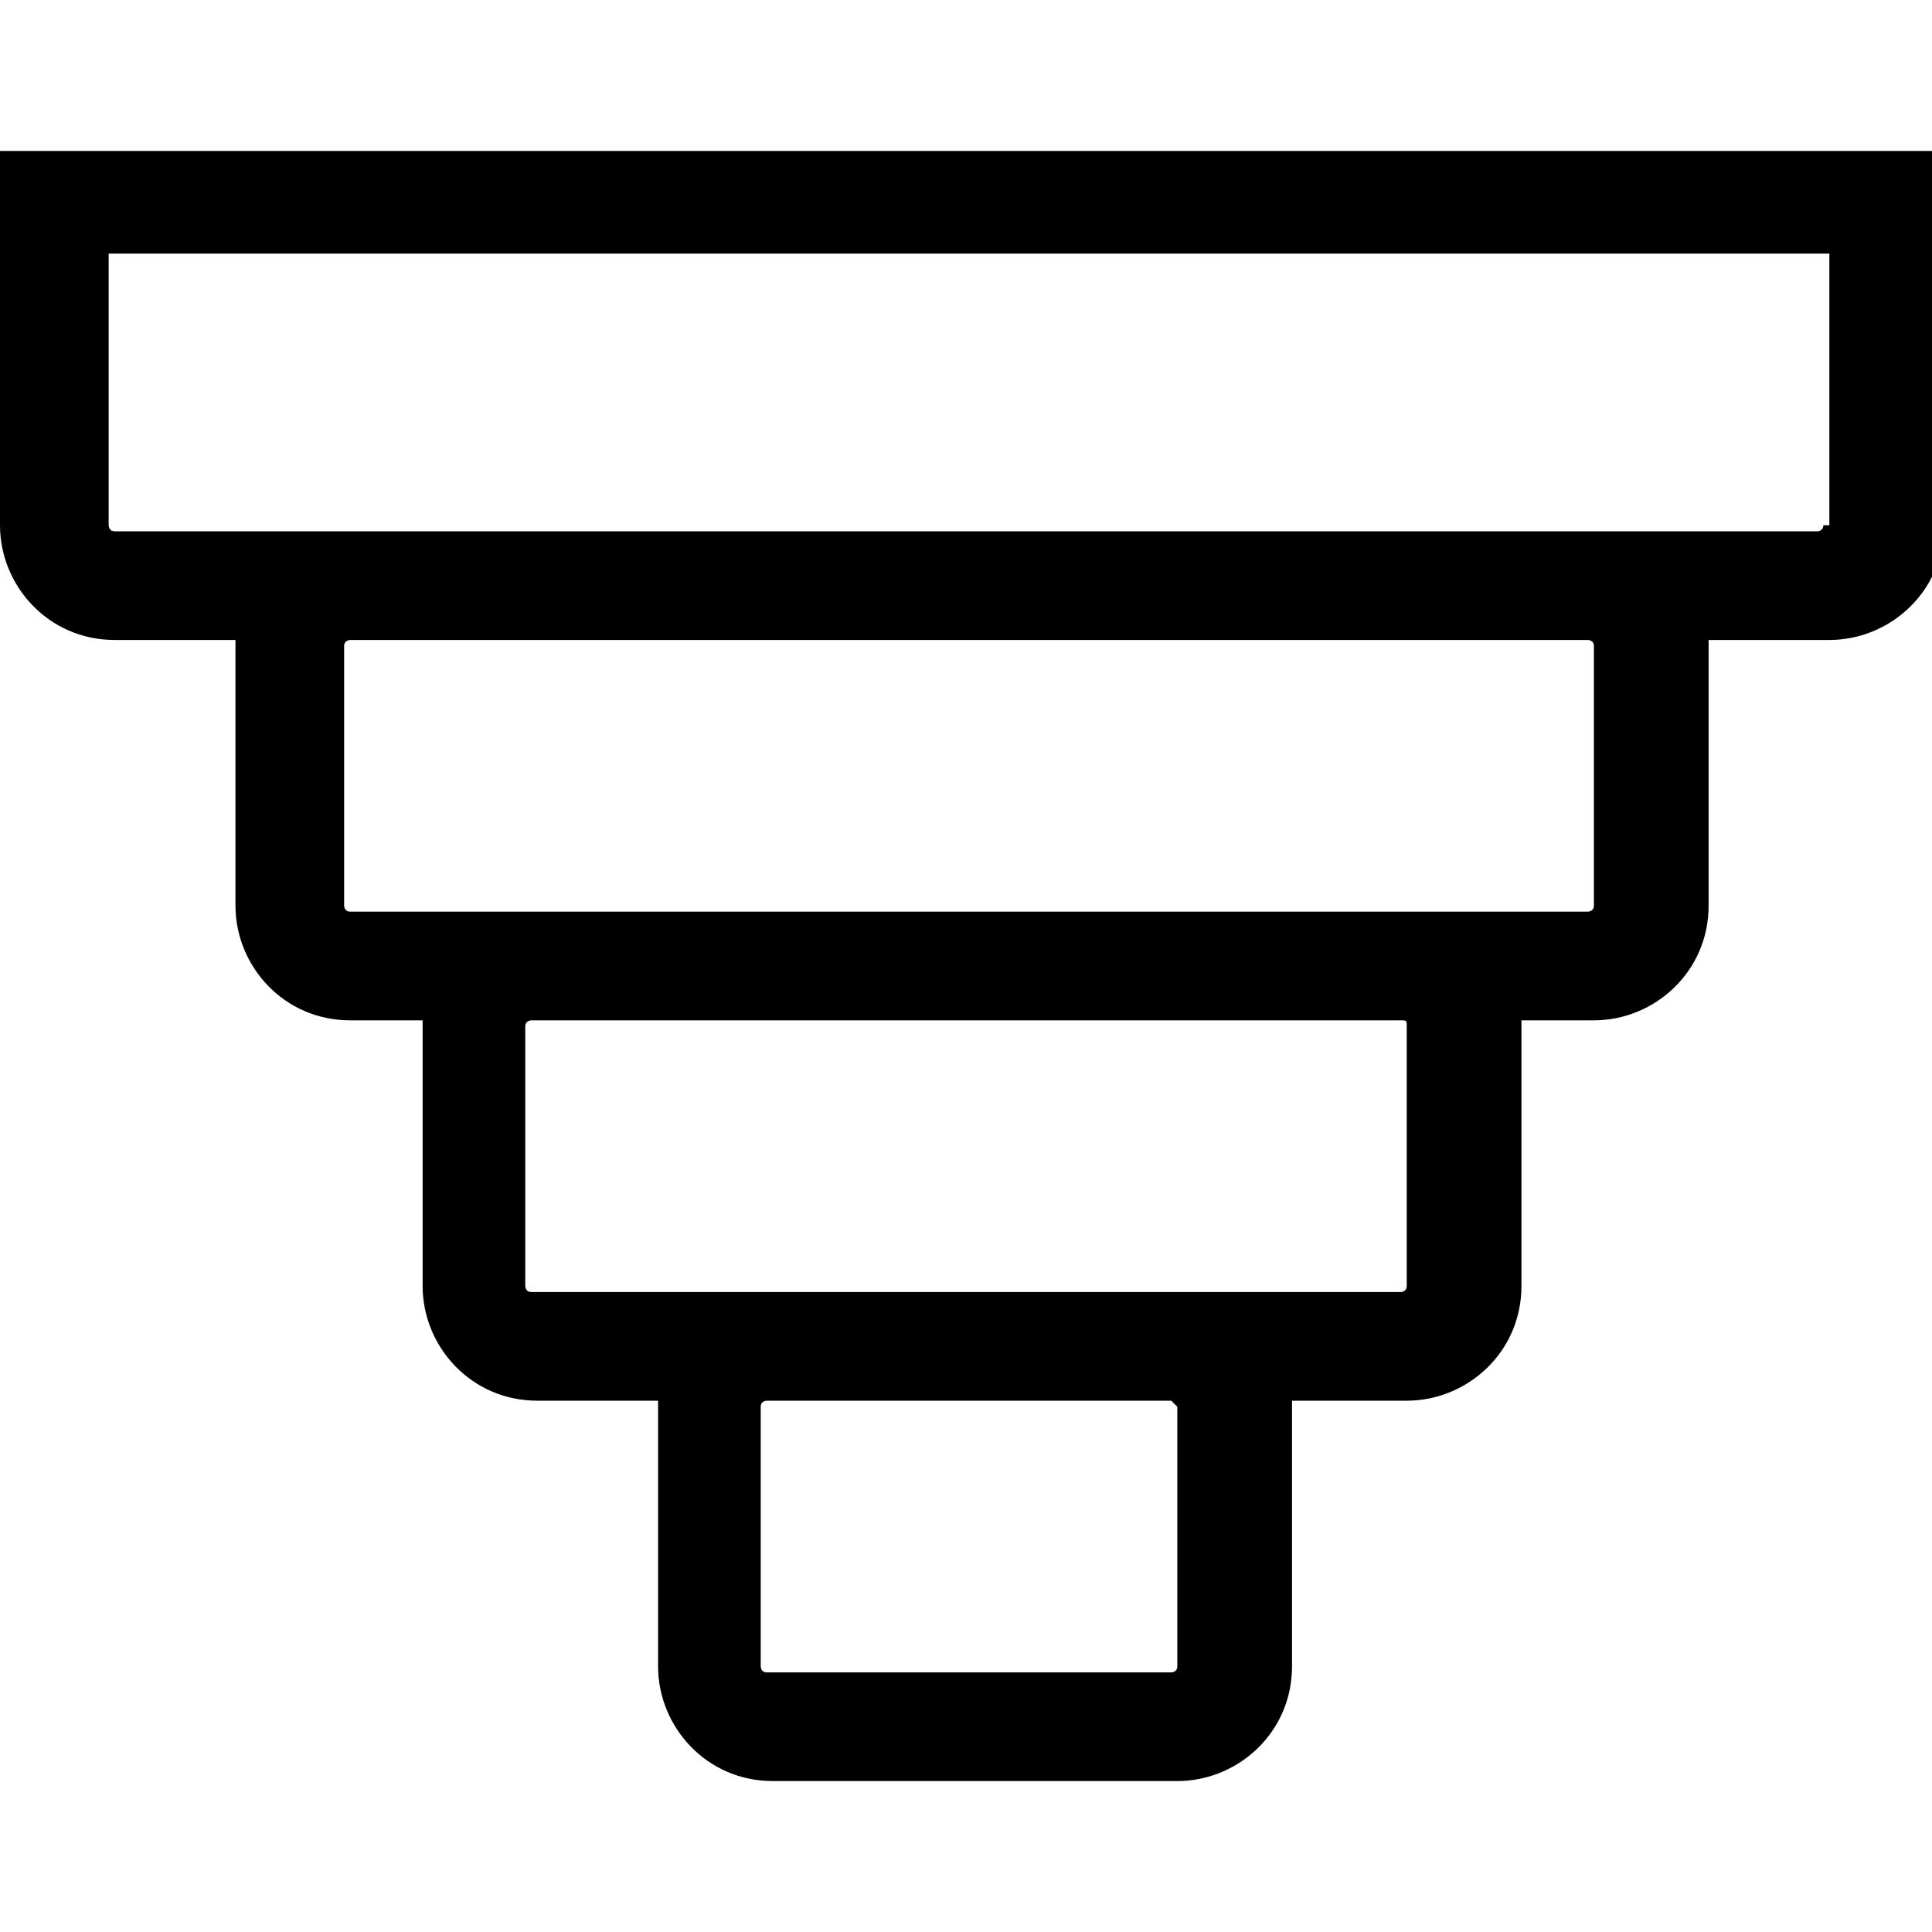 <?xml version="1.0" encoding="utf-8"?>
<!-- Generator: Adobe Illustrator 28.1.0, SVG Export Plug-In . SVG Version: 6.00 Build 0)  -->
<svg version="1.1" id="Capa_1" xmlns="http://www.w3.org/2000/svg" xmlns:xlink="http://www.w3.org/1999/xlink" x="0px" y="0px"
	 viewBox="0 0 32 32" style="enable-background:new 0 0 32 32;" xml:space="preserve">
<title>chart_funnel</title>
<path d="M2.8,58.8h-28c-0.6,0-1-0.4-1-1v-5.3h30v5.3C3.8,58.3,3.4,58.8,2.8,58.8z"/>
<path d="M-1,65h-20.3c-0.6,0-1-0.4-1-1v-4.3c0-0.6,0.4-1,1-1H-1c0.6,0,1,0.4,1,1V64C0,64.6-0.5,65-1,65z"/>
<path d="M-4,71.3h-14.3c-0.6,0-1-0.4-1-1V66c0-0.6,0.4-1,1-1H-4c0.6,0,1,0.4,1,1v4.3C-3,70.9-3.5,71.3-4,71.3z"/>
<path d="M-7.8,77.6h-6.7c-0.6,0-1-0.4-1-1v-4.3c0-0.6,0.4-1,1-1h6.7c0.6,0,1,0.4,1,1v4.3C-6.8,77.1-7.3,77.6-7.8,77.6z"
	/>
<path d="M0,2.5v6.2c0,1,0.8,1.9,1.9,1.9h2c0,0,0,0.1,0,0.1V15c0,1,0.8,1.9,1.9,1.9h1.2c0,0,0,0.1,0,0.1v4.3c0,1,0.8,1.9,1.9,1.9h2
	c0,0,0,0.1,0,0.1v4.3c0,1,0.8,1.9,1.9,1.9h6.7c1,0,1.9-0.8,1.9-1.9v-4.3c0,0,0-0.1,0-0.1h1.9c1,0,1.9-0.8,1.9-1.9V17
	c0,0,0-0.1,0-0.1h1.2c1,0,1.9-0.8,1.9-1.9v-4.3c0,0,0-0.1,0-0.1h2c1,0,1.9-0.8,1.9-1.9V2.5H0z M19.5,23.3v4.3c0,0.1-0.1,0.1-0.1,0.1
	h-6.7c-0.1,0-0.1-0.1-0.1-0.1v-4.3c0-0.1,0.1-0.1,0.1-0.1h6.7C19.4,23.2,19.5,23.3,19.5,23.3z M23.3,17v4.3c0,0.1-0.1,0.1-0.1,0.1
	h-3.8h-6.7H8.8c-0.1,0-0.1-0.1-0.1-0.1V17c0-0.1,0.1-0.1,0.1-0.1h14.4C23.3,16.9,23.3,16.9,23.3,17z M26.4,10.7V15
	c0,0.1-0.1,0.1-0.1,0.1h-3H8.8h-3c-0.1,0-0.1-0.1-0.1-0.1v-4.3c0-0.1,0.1-0.1,0.1-0.1h20.5C26.3,10.6,26.4,10.6,26.4,10.7z
	 M30.2,8.7c0,0.1-0.1,0.1-0.1,0.1h-3.9H5.8H1.9c-0.1,0-0.1-0.1-0.1-0.1V4.2h28.5V8.7z"/>
<path d="M18.4,71c-0.5,0-0.9-0.4-0.9-0.9c0-0.5,0.4-0.8,0.8-0.9h30.3c0.5,0,0.9,0.4,0.9,0.9c0,0,0,0,0,0v0
	c0,0.5-0.4,0.9-0.9,0.9L18.4,71L18.4,71z M40,71c-0.5,0-0.9-0.4-0.9-0.9V55.7c0,0,0,0,0,0c0-0.4,0.3-0.8,0.8-0.9h0c0,0,0,0,0,0h6.5
	c0.5,0,0.9,0.4,0.9,0.9v14.4c0,0.5-0.4,0.9-0.9,0.9l0,0L40,71z M45.6,69.2V56.6h-4.7v12.7H45.6z M30.3,71C30.3,71,30.3,71,30.3,71
	c-0.5,0-0.9-0.4-0.9-0.9V47.4c0,0,0,0,0,0c0-0.5,0.3-0.8,0.8-0.9h0c0,0,0,0,0,0h6.5c0.5,0,0.9,0.4,0.9,0.9v22.7
	c0,0.5-0.4,0.9-0.9,0.9l0,0H30.3z M35.9,69.2V48.3h-4.7v20.9H35.9z M20.6,71c-0.5,0-0.9-0.4-0.9-0.9v-9.4c0,0,0,0,0,0
	c0-0.5,0.3-0.8,0.8-0.9h0c0,0,0,0,0,0h6.5c0.5,0,0.9,0.4,0.9,0.9v9.4c0,0.5-0.4,0.9-0.9,0.9l0,0H20.6z M26.2,69.2v-7.6h-4.7v7.6
	H26.2z"/>
</svg>
